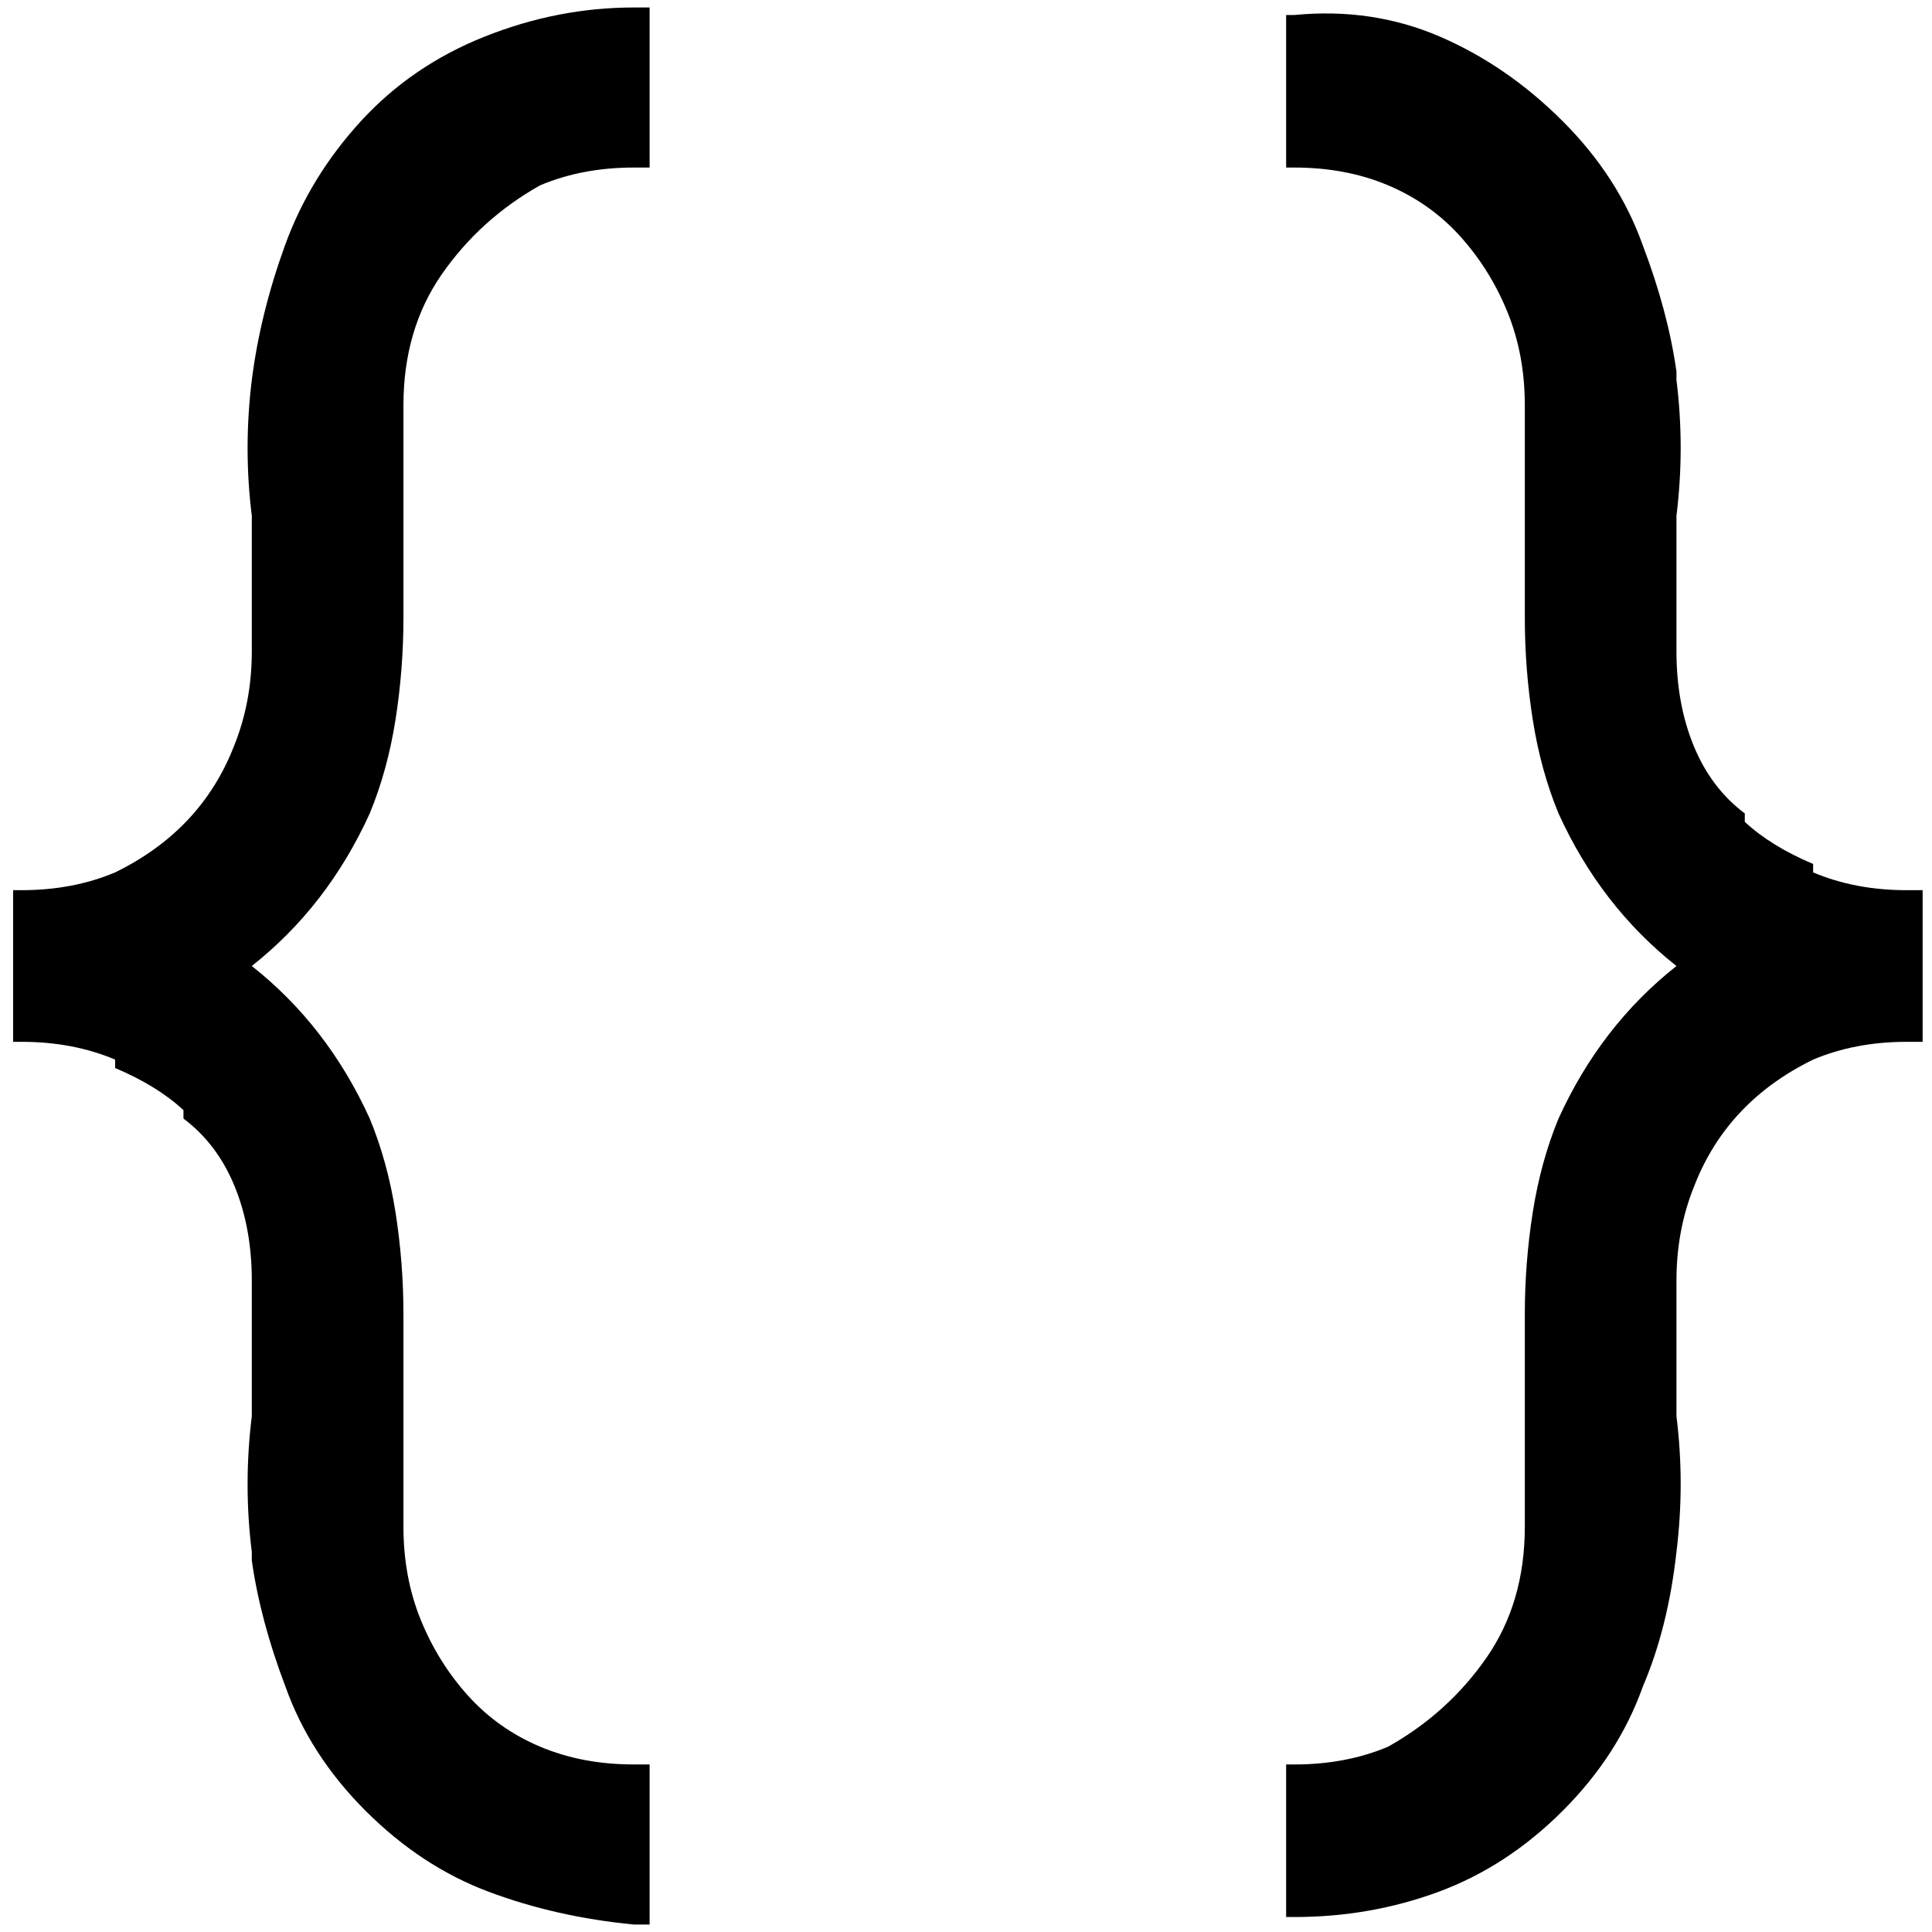 <?xml version="1.0" standalone="no"?>
<!DOCTYPE svg PUBLIC "-//W3C//DTD SVG 1.1//EN" "http://www.w3.org/Graphics/SVG/1.1/DTD/svg11.dtd" >
<svg xmlns="http://www.w3.org/2000/svg" xmlns:xlink="http://www.w3.org/1999/xlink" version="1.1" width="2048" height="2048" viewBox="-10 0 2064 2048">
   <path fill="currentColor"
d="M684 171v-171h-17q-81 0 -159 31t-132.5 90.5t-81 132.5t-35.5 144q-9 73 0 145v145q0 54 -19 101q-35 90 -127 135q-45 19 -100 19h-9v162h9q55 0 100 19v9q45 19 73 45v9q36 27 54.5 72t18.5 101v145q-9 73 0 145v9q9 64 36 135q26 73 85.5 132.5t131.5 86.5t155 35h17
v-171h-17q-55 0 -100 -19t-77 -54.5t-50.5 -81t-18.5 -99.5v-227q0 -55 -8.5 -109t-27.5 -100q-45 -99 -126 -163q81 -64 126 -163q19 -46 27.5 -100t8.5 -109v-227q0 -81 41 -140t105 -95q45 -19 100 -19h17zM1364 1877v163h9q81 0 154 -27t132.5 -86.5t85.5 -132.5
q27 -63 36 -144q9 -73 0 -145v-145q0 -54 19 -101q35 -90 127 -135q45 -19 100 -19h17v-162h-17q-55 0 -100 -19v-9q-45 -19 -73 -45v-9q-36 -27 -54.5 -72t-18.5 -101v-145q9 -73 0 -145v-9q-9 -64 -36 -135q-26 -73 -85.5 -132.5t-131.5 -90.5t-155 -23h-9v163h9
q55 0 100 19t77 54.5t50.5 81t18.5 99.5v227q0 55 8.5 109t27.5 100q45 99 126 163q-81 64 -126 163q-19 46 -27.5 100t-8.5 109v227q0 81 -41 140t-105 95q-45 19 -100 19h-9z" />
</svg>
